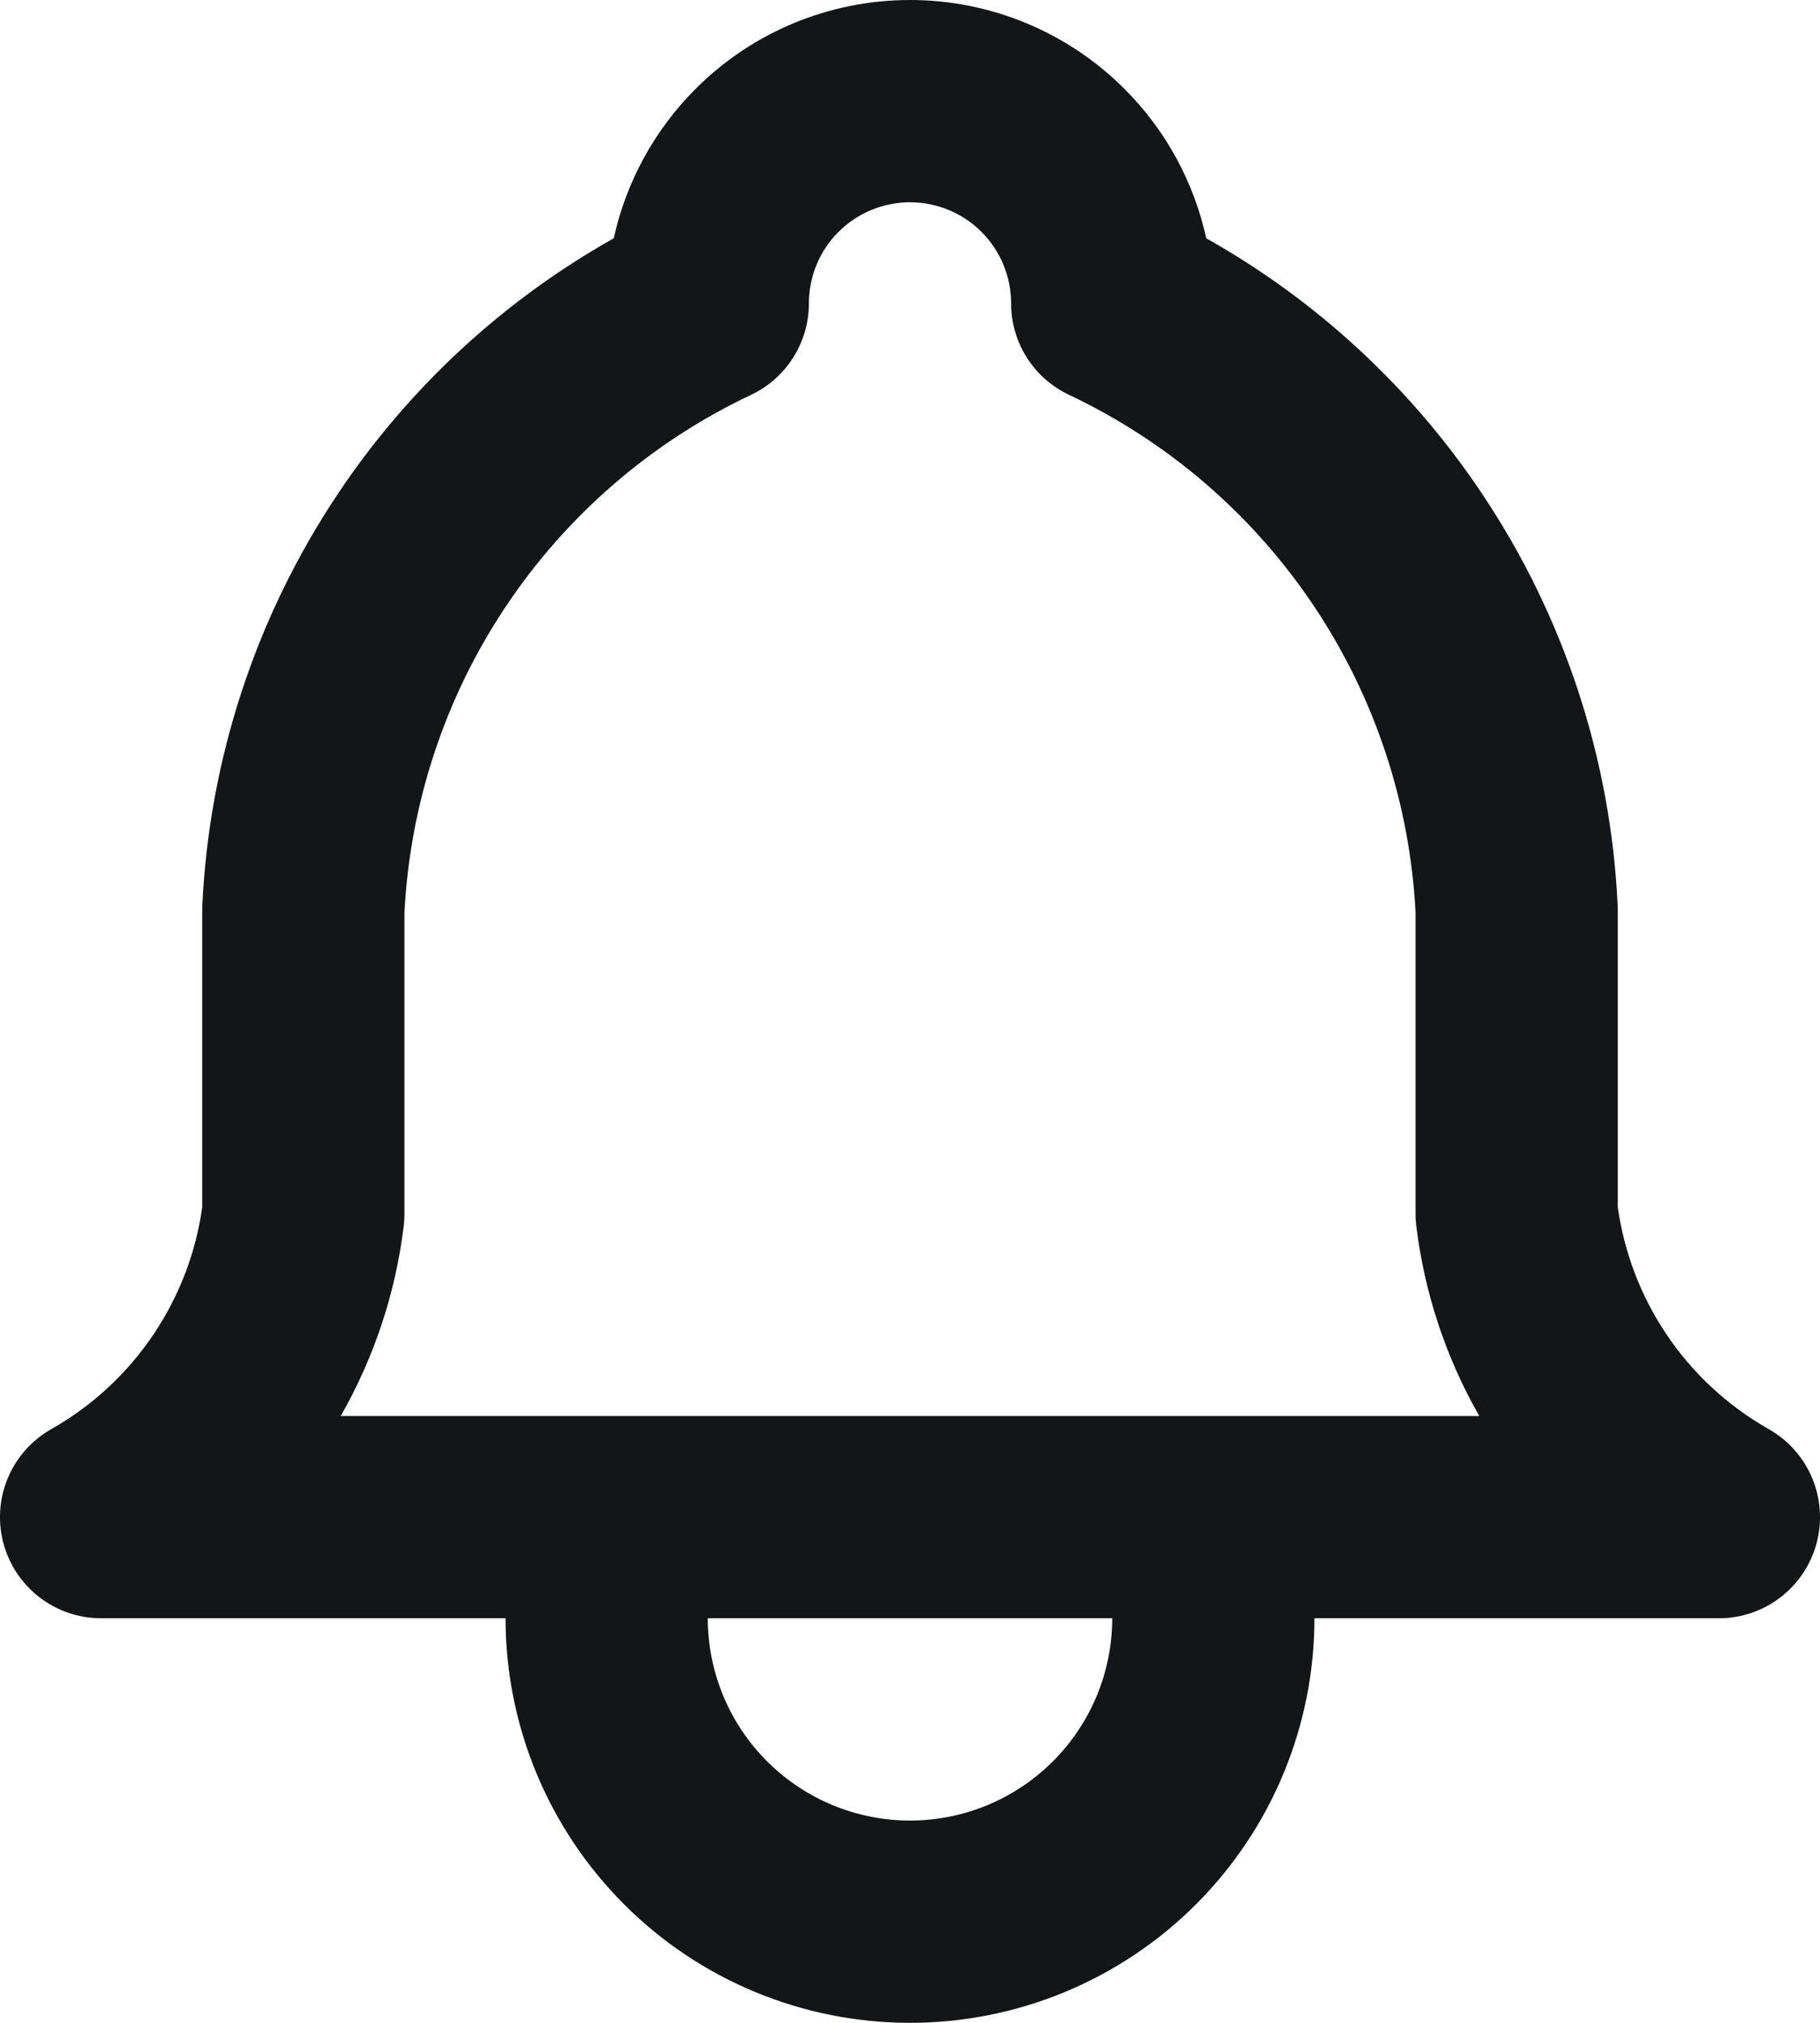 <svg width="18" height="20" viewBox="0 0 18 20" fill="none" xmlns="http://www.w3.org/2000/svg">
<path fill-rule="evenodd" clip-rule="evenodd" d="M9 2C8.735 2 8.481 2.105 8.293 2.293C8.105 2.48 8 2.735 8 3C8 3.387 7.777 3.739 7.428 3.904C6.443 4.369 5.604 5.094 5 6C4.4 6.9 4.055 7.945 4 9.024V12C4 12.04 3.998 12.08 3.993 12.12C3.913 12.783 3.7 13.422 3.37 14H14.63C14.3 13.422 14.088 12.783 14.007 12.12C14.002 12.08 14 12.04 14 12V9.024C13.945 7.945 13.6 6.9 13 6C12.396 5.094 11.557 4.369 10.573 3.904C10.223 3.739 10 3.387 10 3C10 2.735 9.895 2.48 9.707 2.293C9.52 2.105 9.265 2 9 2ZM11 16H7C7 16.53 7.211 17.039 7.586 17.414C7.961 17.789 8.47 18 9 18C9.531 18 10.039 17.789 10.414 17.414C10.789 17.039 11 16.53 11 16ZM5 16C5 17.061 5.422 18.078 6.172 18.828C6.922 19.579 7.939 20 9 20C10.061 20 11.078 19.579 11.829 18.828C12.579 18.078 13 17.061 13 16H17C17.454 16 17.851 15.694 17.967 15.255C18.083 14.816 17.888 14.354 17.493 14.13C17.084 13.898 16.735 13.574 16.475 13.183C16.225 12.808 16.063 12.382 16 11.935V9C16 8.984 16 8.969 15.999 8.953C15.931 7.503 15.47 6.099 14.664 4.891C13.964 3.84 13.026 2.972 11.93 2.356C11.808 1.801 11.53 1.287 11.121 0.879C10.559 0.316 9.796 0 9 0C8.204 0 7.441 0.316 6.879 0.879C6.471 1.287 6.192 1.801 6.07 2.356C4.974 2.972 4.036 3.84 3.336 4.891C2.531 6.099 2.069 7.503 2.001 8.953C2 8.969 2 8.984 2 9V11.935C1.938 12.382 1.775 12.808 1.525 13.183C1.265 13.574 0.916 13.898 0.507 14.13C0.112 14.354 -0.083 14.816 0.033 15.255C0.149 15.694 0.546 16 1 16H5Z" fill="#141517"/>
</svg>
